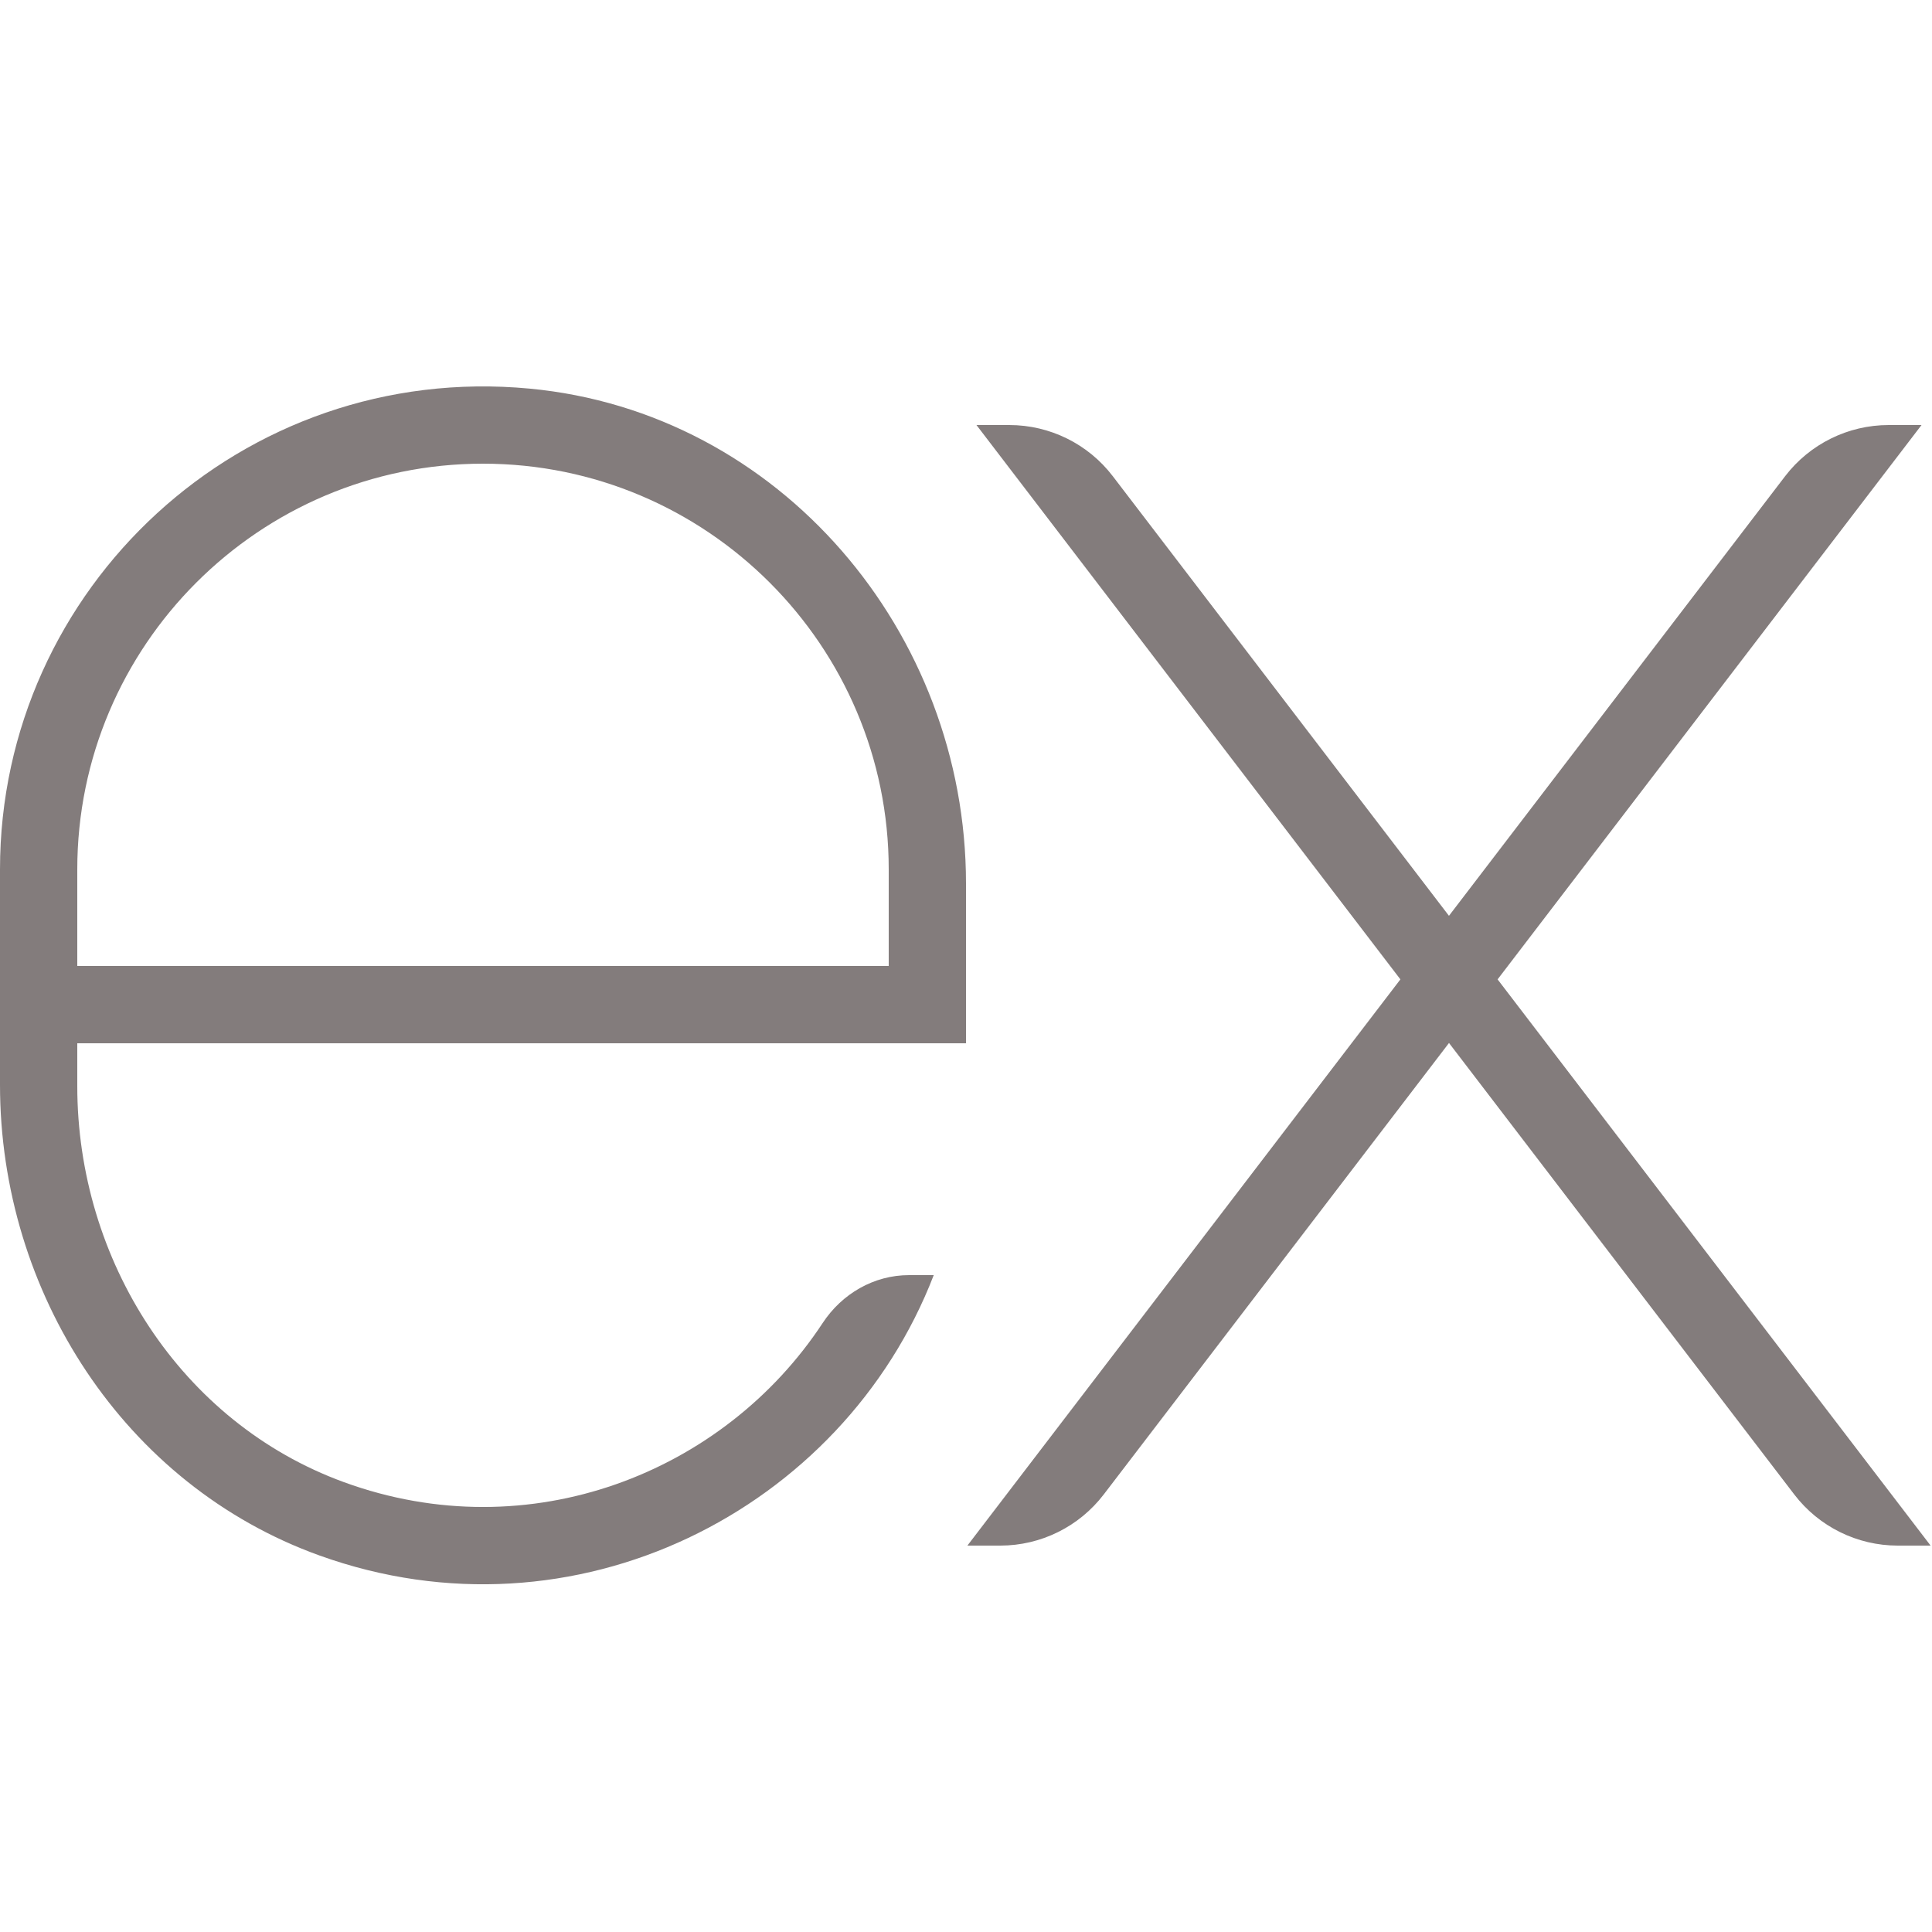 <svg width="70" height="70" viewBox="0 0 90 90" fill="none" xmlns="http://www.w3.org/2000/svg">
<path d="M89.512 19.8H87.982C86.09 19.8 84.308 20.682 83.158 22.183L67.498 42.662L51.838 22.183C50.692 20.682 48.908 19.8 47.018 19.8H45.488L65.236 45.623L45.065 72H46.595C48.487 72 50.269 71.118 51.417 69.617L67.5 48.586L83.583 69.617C84.731 71.118 86.513 72 88.405 72H89.935L69.764 45.623L89.512 19.8ZM38.32 61.636C33.723 68.621 24.673 72.202 16.02 69.044C8.408 66.267 3.6 58.7 3.6 50.596V48.6H25.2H45V41.159C45 29.45 36.328 19.199 24.669 18.103C11.291 16.844 0 27.378 0 40.5V50.531C0 60.199 5.787 69.187 14.884 72.461C26.77 76.738 39.271 70.355 43.497 59.4H42.349C40.709 59.4 39.22 60.266 38.32 61.636ZM3.6 40.5C3.6 30.078 12.078 21.6 22.5 21.6C32.922 21.6 41.4 30.078 41.4 40.5V45H3.6V40.5Z" fill="#837C7C"/>
</svg>
